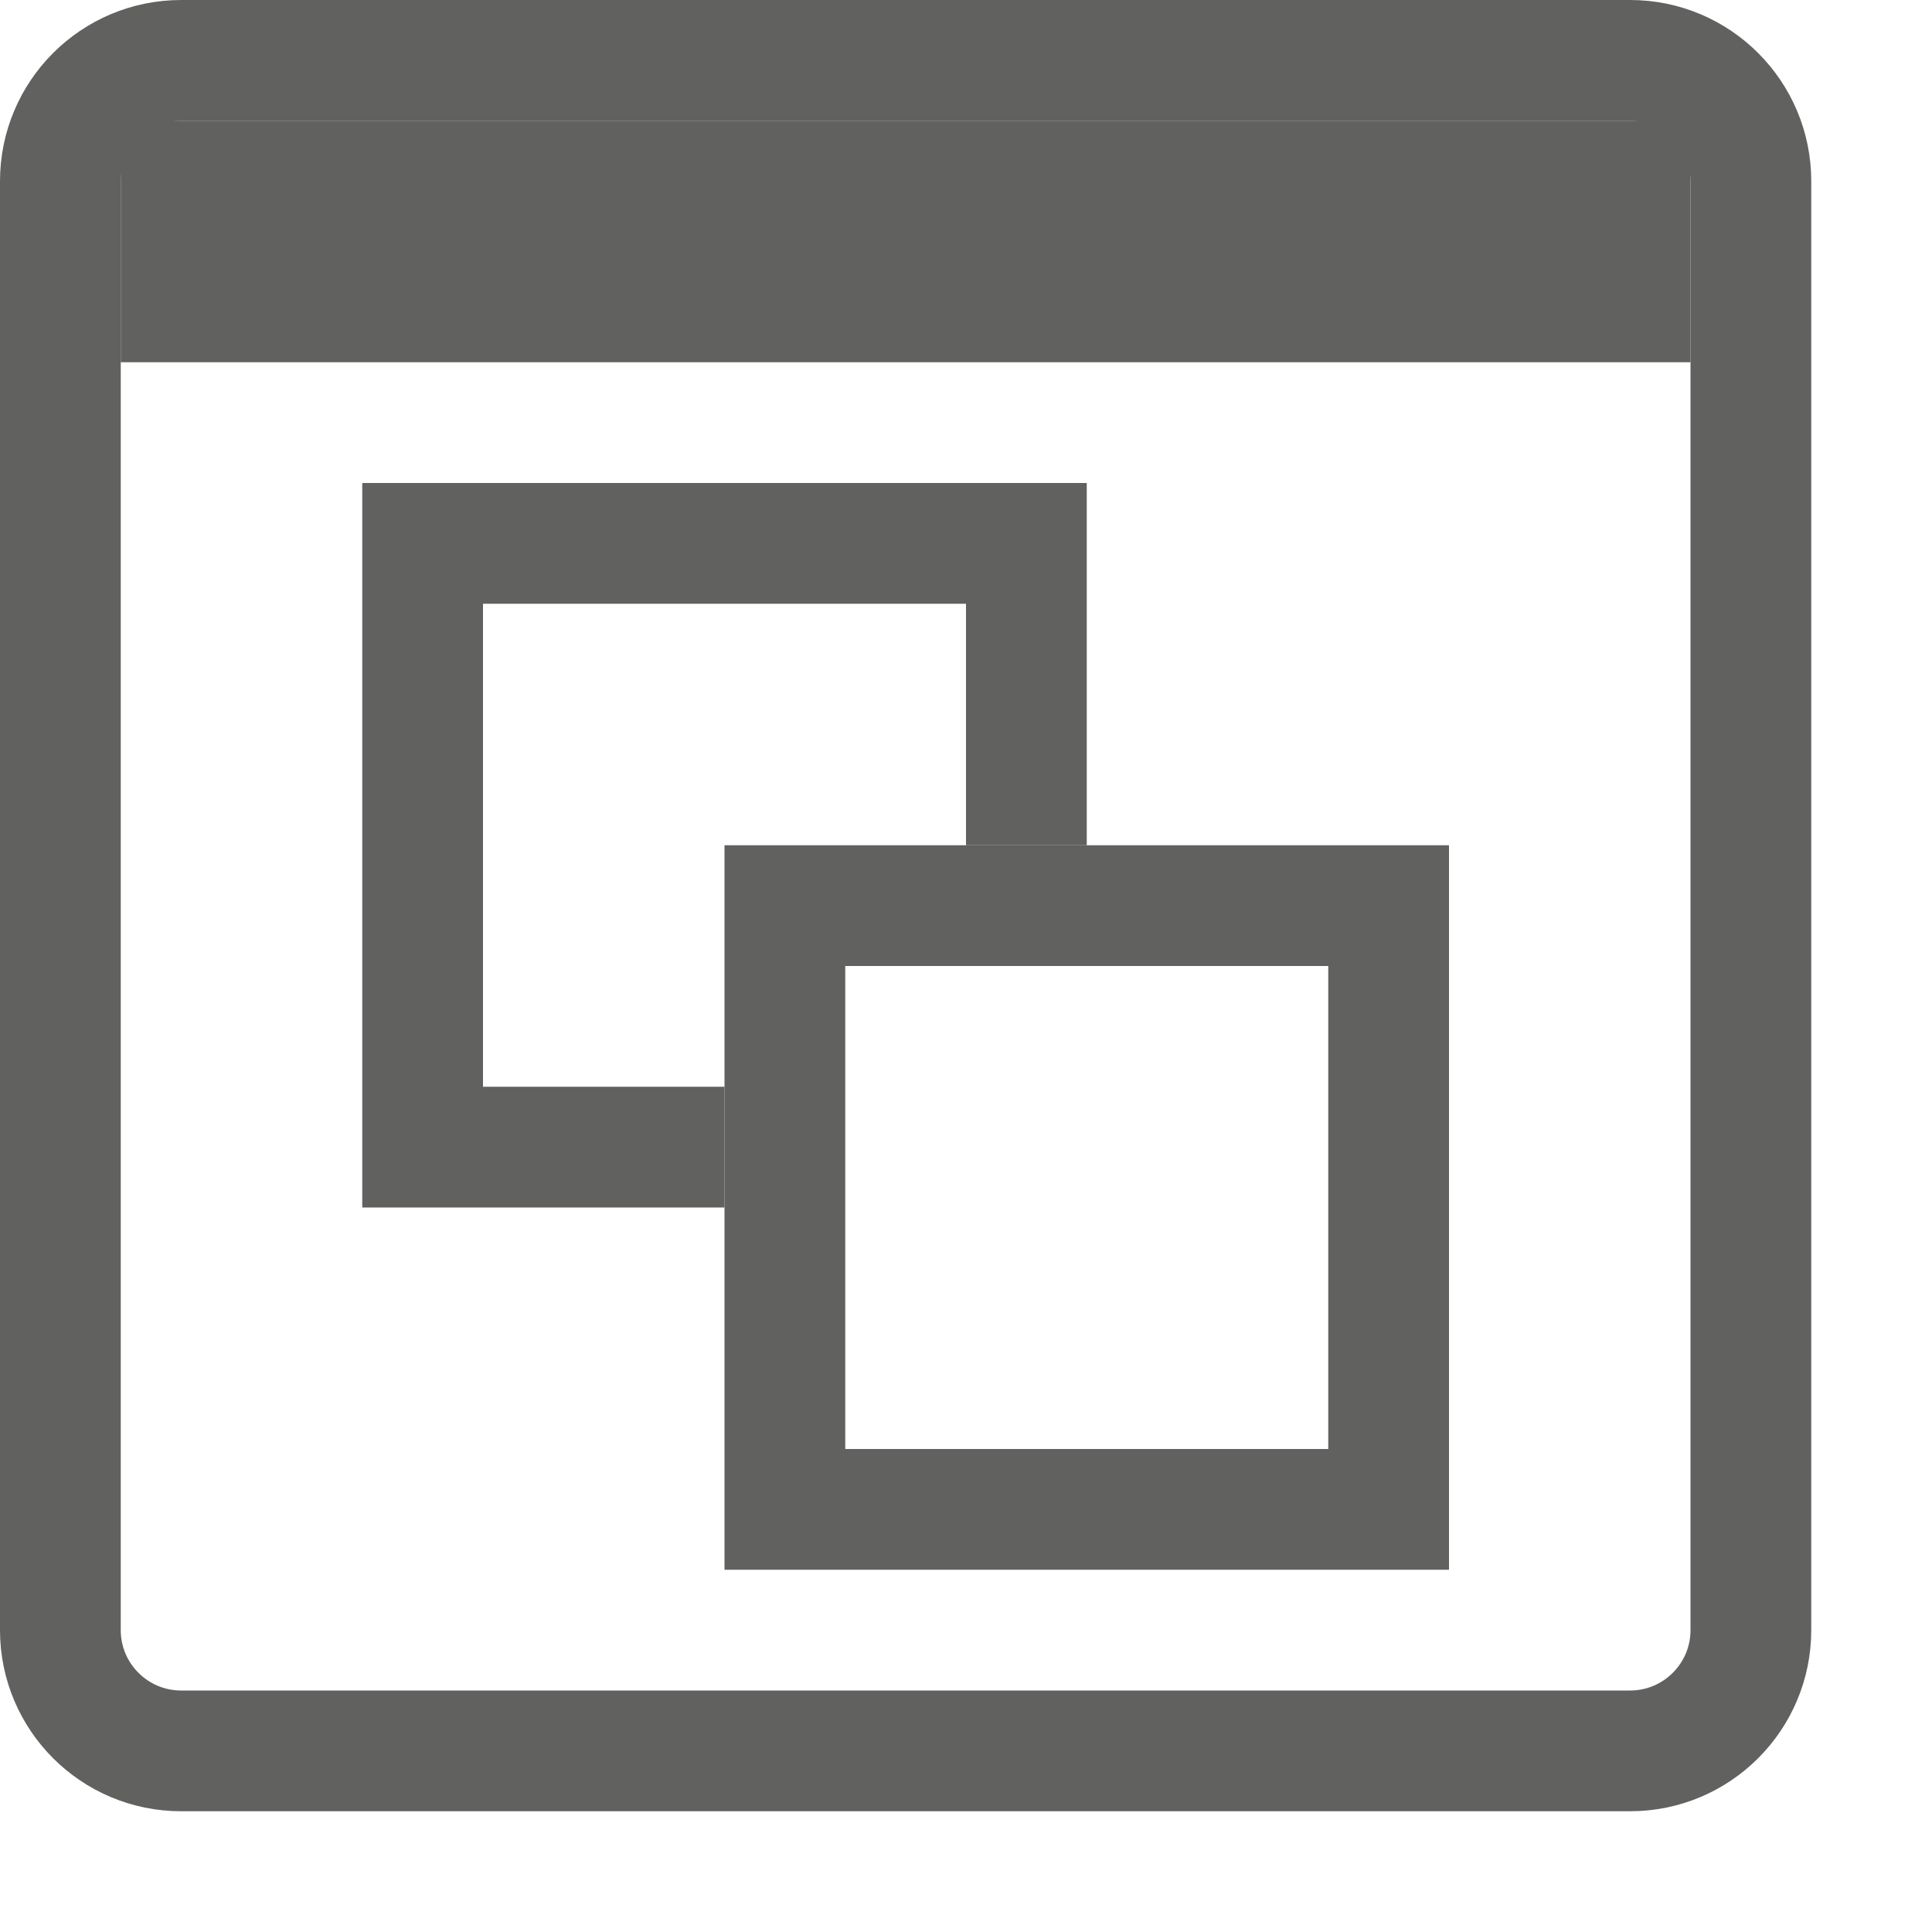 <svg width="16" height="16" viewBox="0 0 16 16" fill="none" xmlns="http://www.w3.org/2000/svg">
<path d="M0.5 1.5C0.5 0.948 0.948 0.5 1.5 0.5H13.5C14.052 0.5 14.5 0.948 14.5 1.5V13.5C14.5 14.052 14.052 14.5 13.5 14.5H1.5C0.948 14.5 0.5 14.052 0.5 13.5V1.5Z" stroke="#616160"/>
<path d="M6.5 7.5H11.5V12.5H6.5V7.5Z" stroke="#616160"/>
<path d="M8.5 7V4.5H3.5V9.5H6" stroke="#616160"/>
<path d="M1 1H14V3H1V1Z" fill="#616160"/>
</svg>
